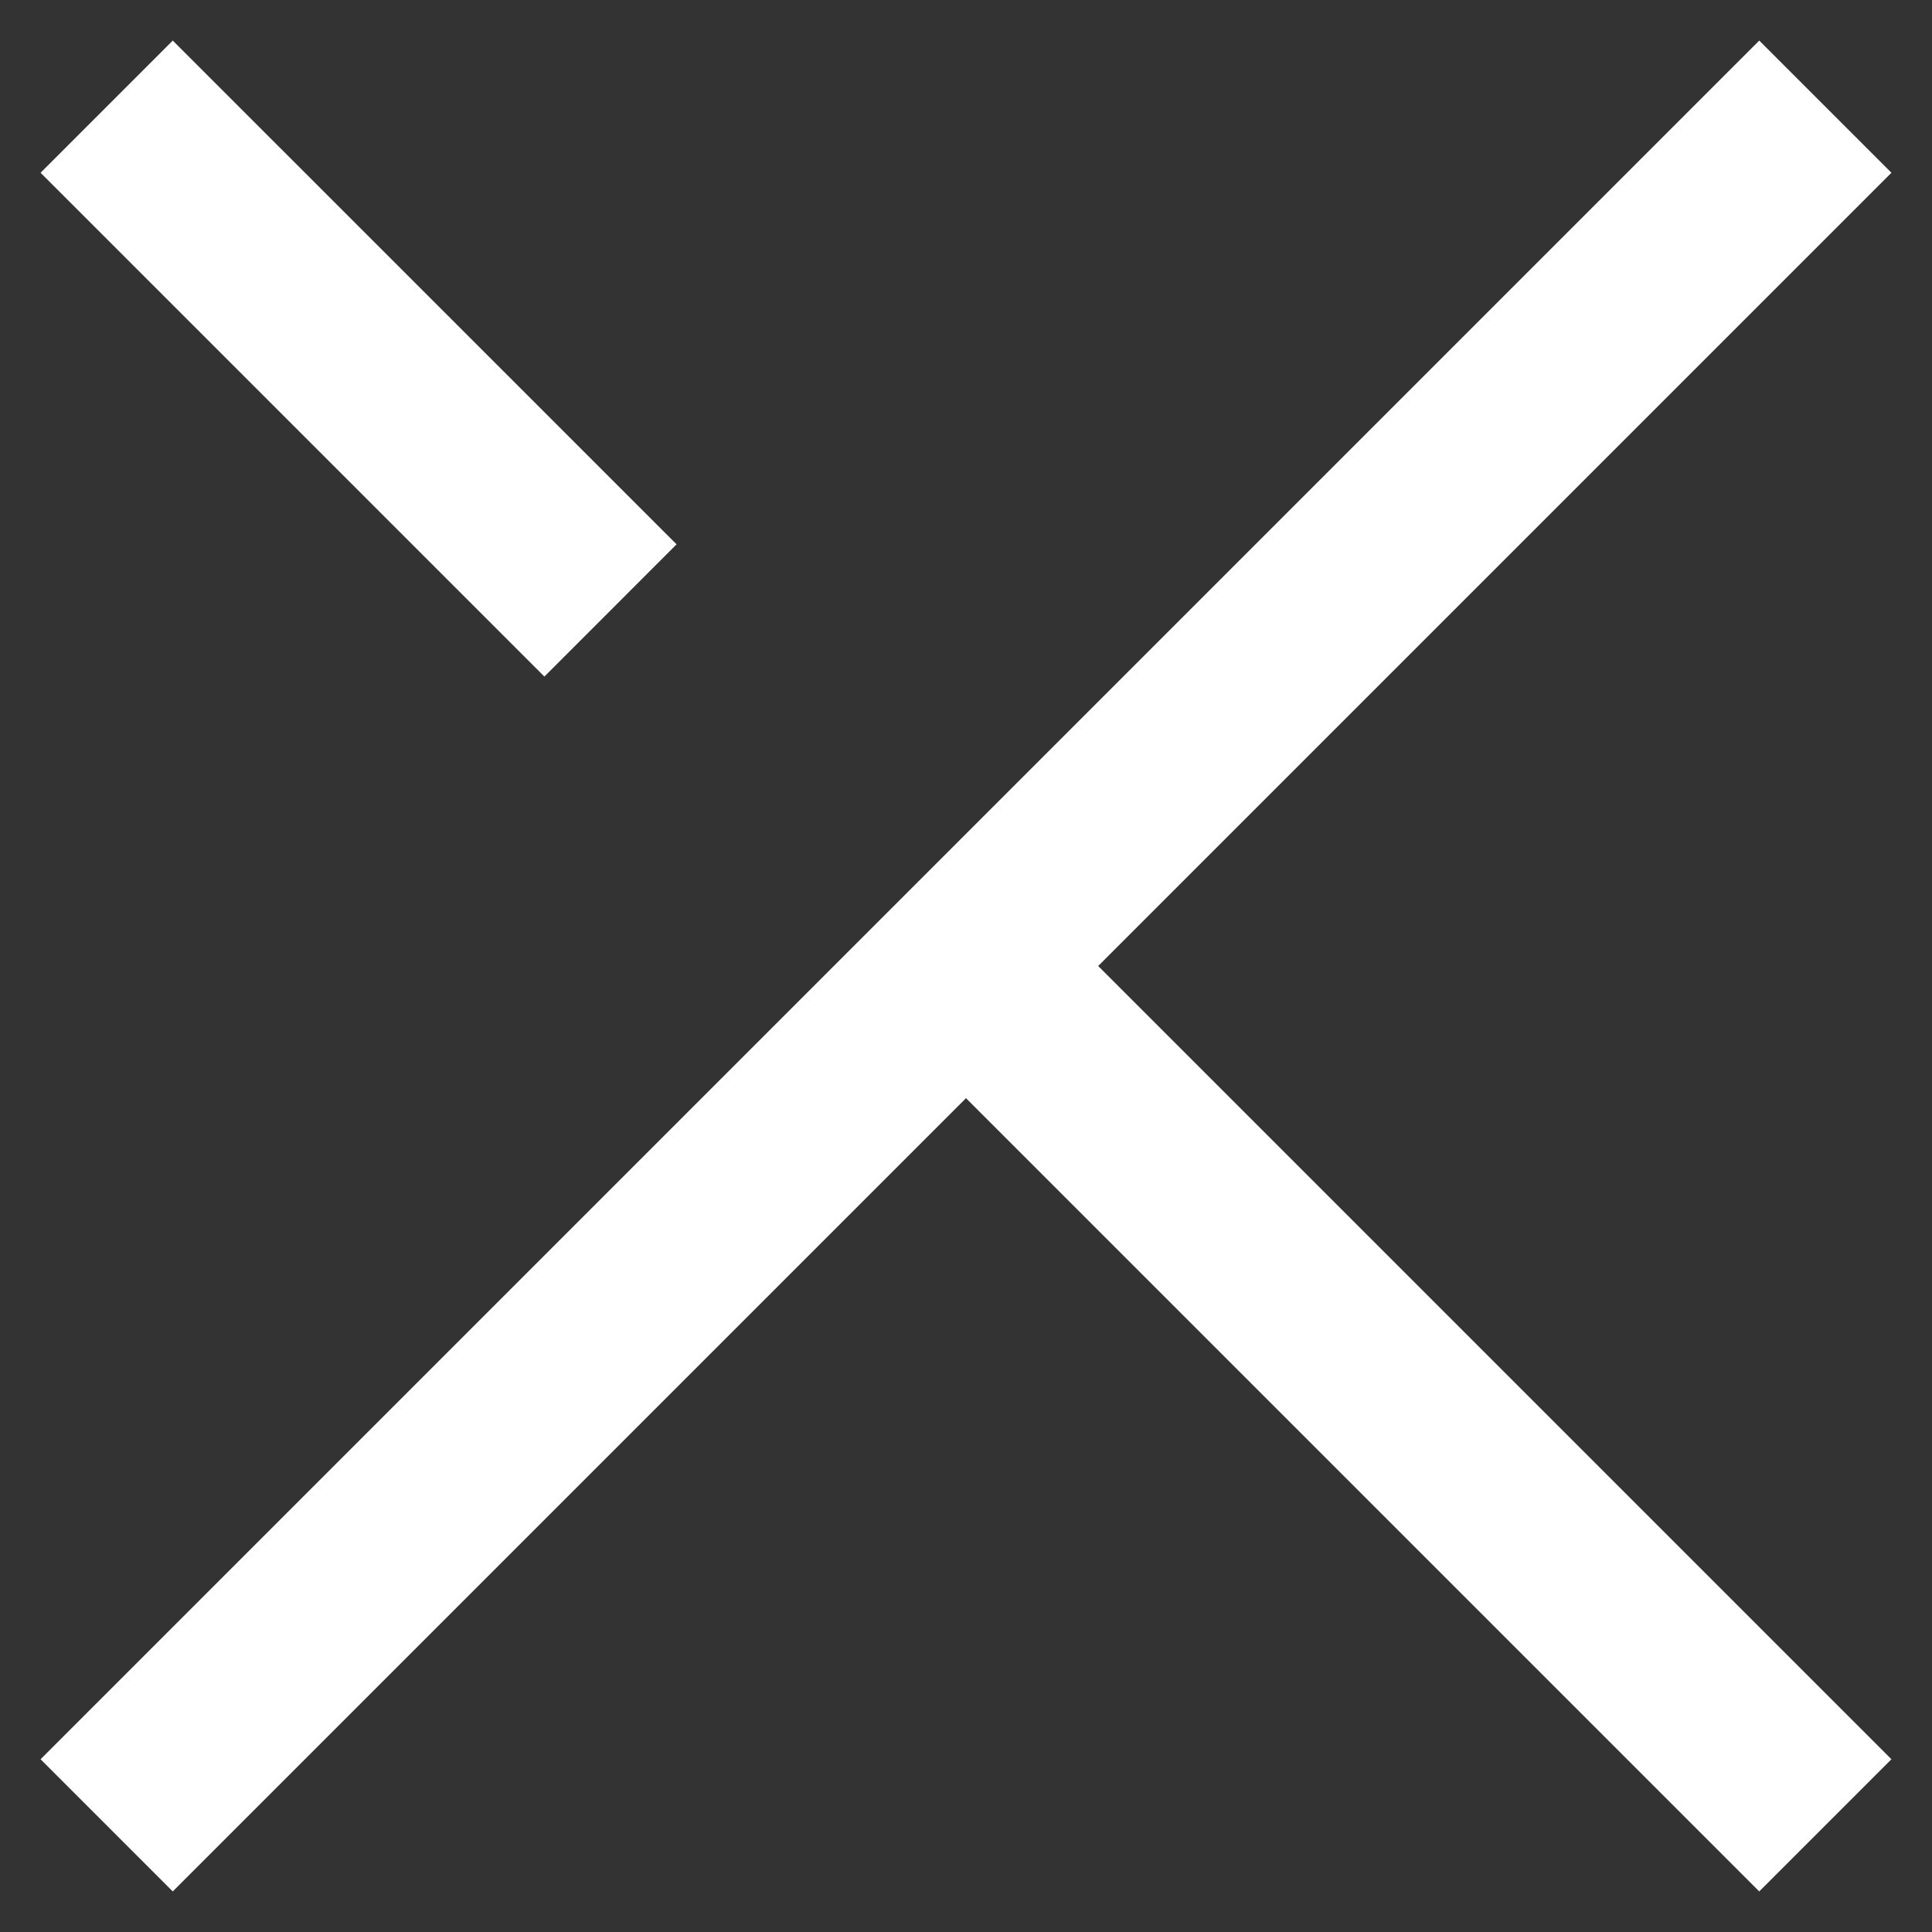 <svg width="31" height="31" viewBox="0 0 31 31" fill="none" xmlns="http://www.w3.org/2000/svg">
<rect x="0" y="0" width="31" height="31" fill="#333333" stroke="none"/>
<path fill-rule="evenodd" clip-rule="evenodd" d="M0.651 28.228L13.379 15.5L8.735 10.856L13.379 15.5L15.5 13.379L28.228 0.651L30.349 2.772L17.621 15.5L30.349 28.228L28.228 30.349L15.5 17.621L2.772 30.349L0.651 28.228ZM10.856 8.734L2.772 0.651L0.651 2.772L8.735 10.856L10.856 8.734Z" fill="white"/>
</svg>
